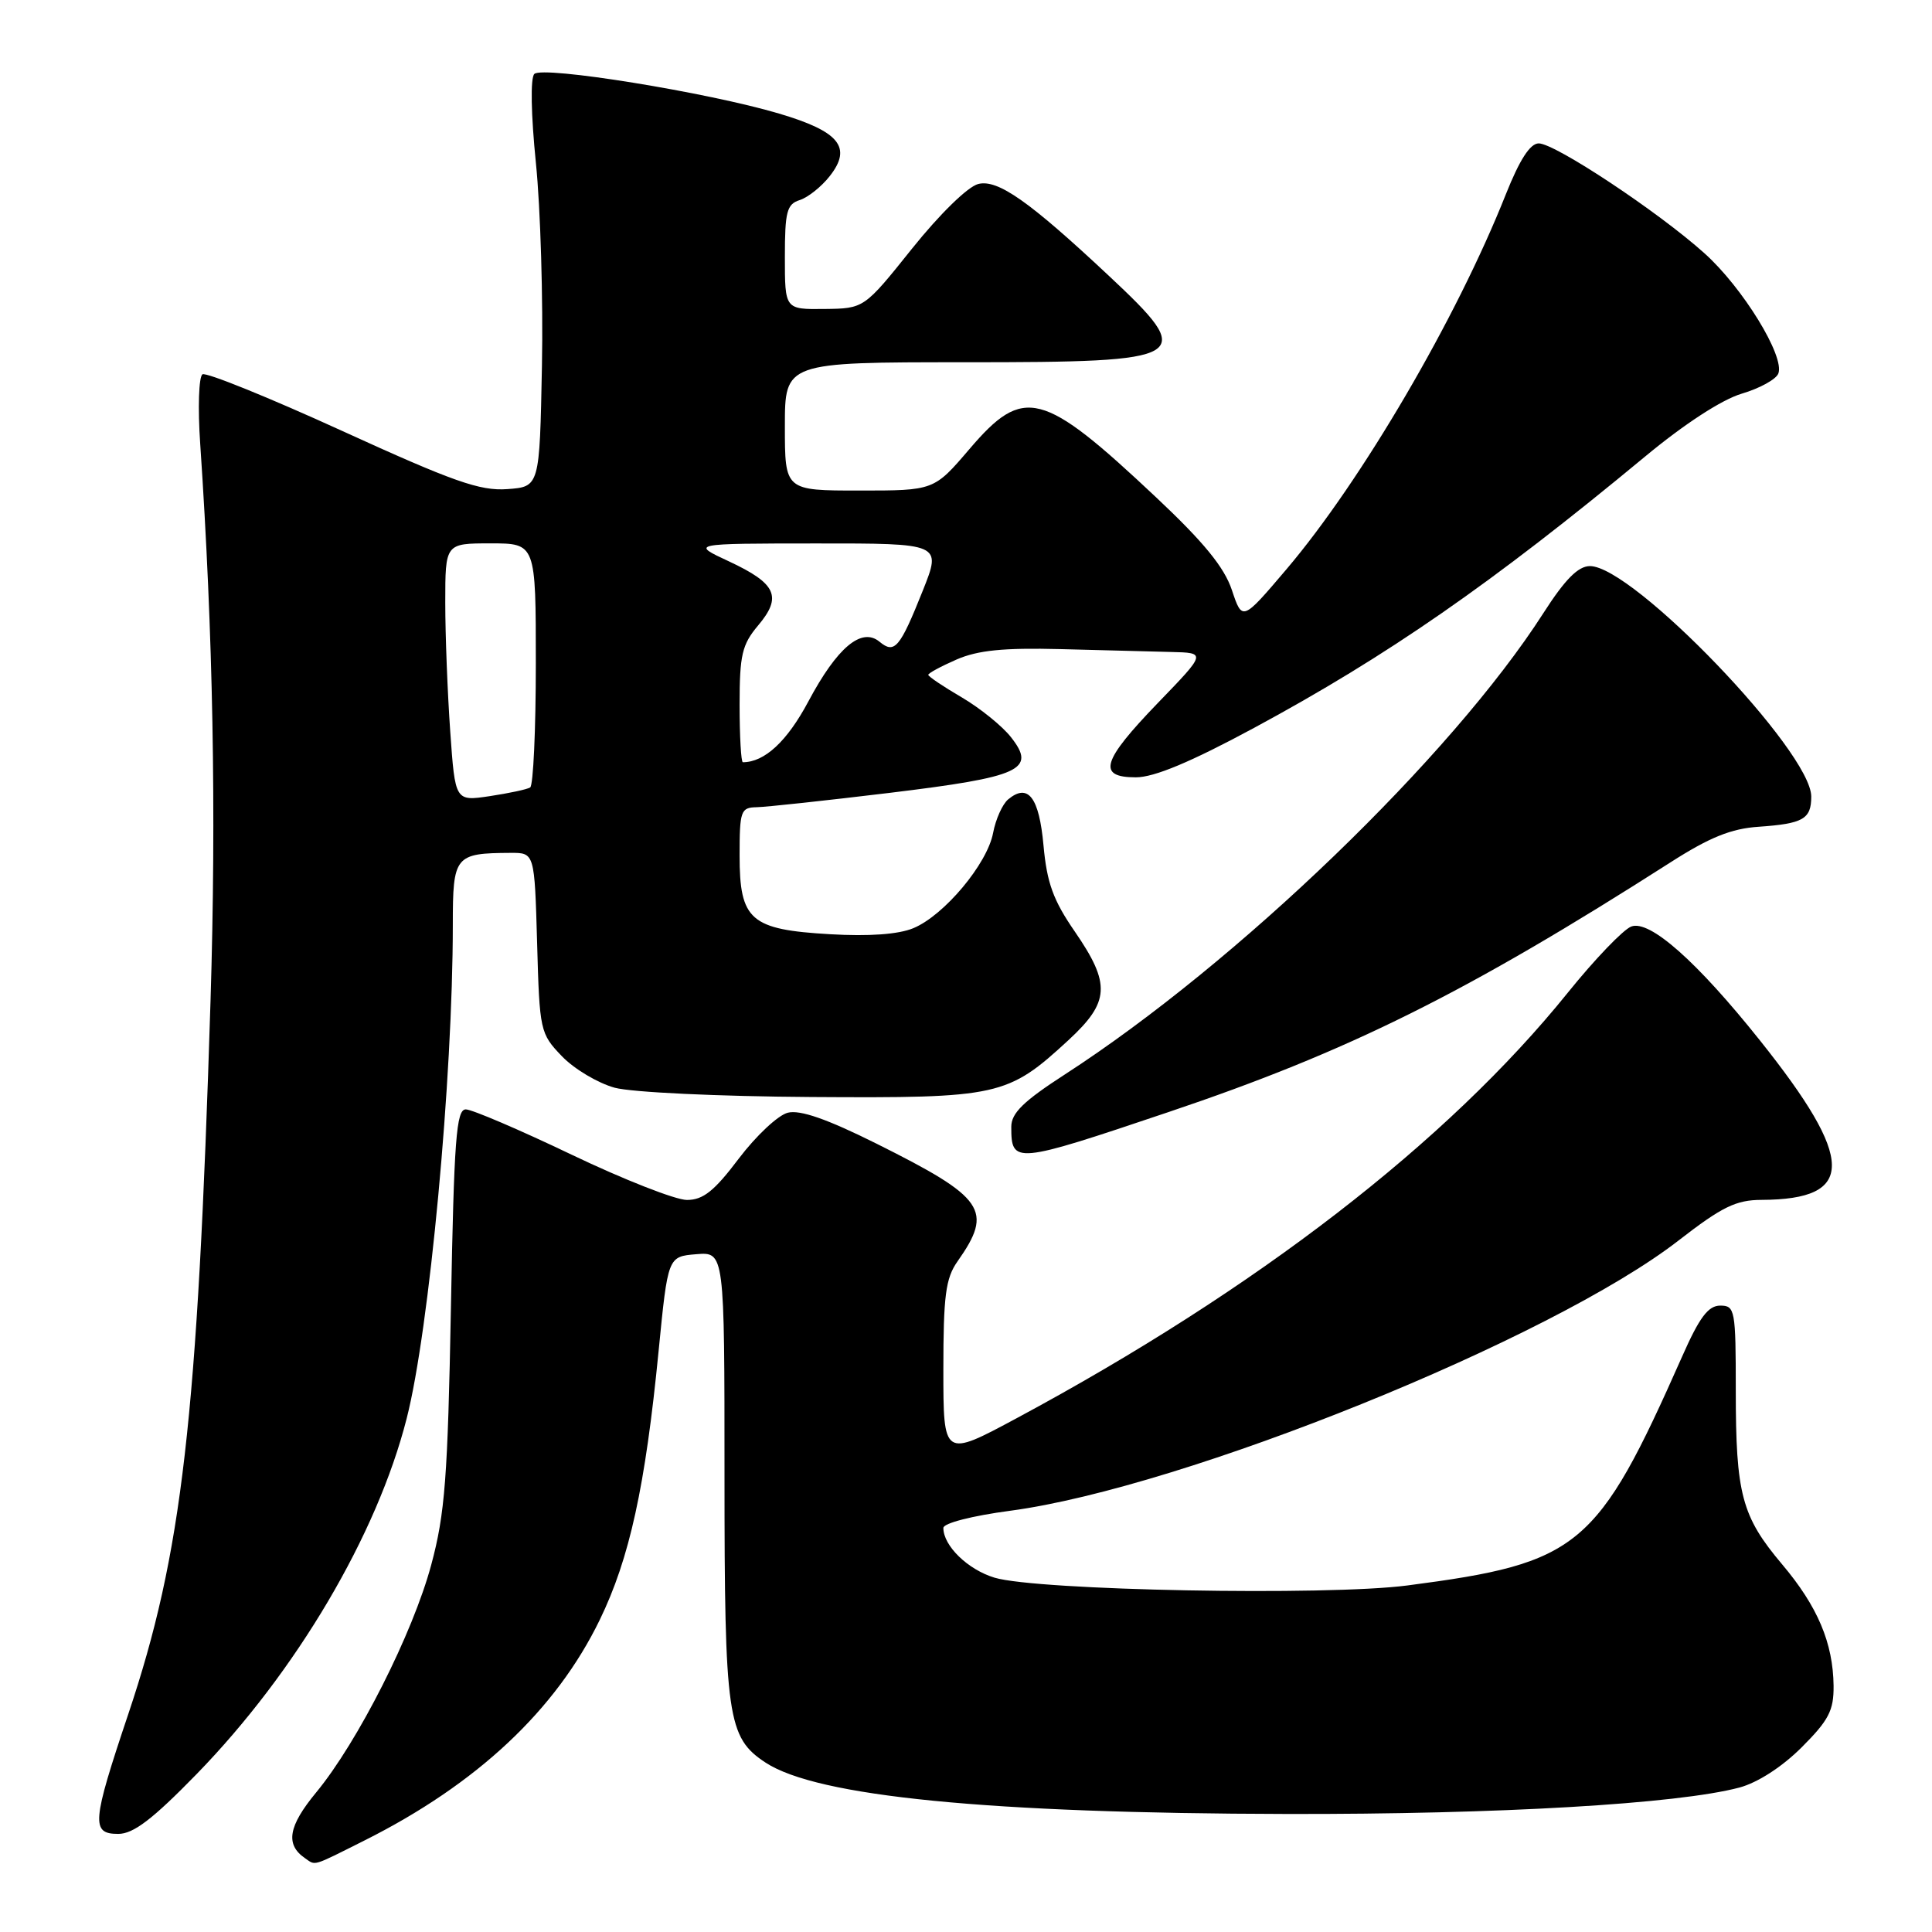 <?xml version="1.0" encoding="UTF-8" standalone="no"?>
<!DOCTYPE svg PUBLIC "-//W3C//DTD SVG 1.1//EN" "http://www.w3.org/Graphics/SVG/1.1/DTD/svg11.dtd" >
<svg xmlns="http://www.w3.org/2000/svg" xmlns:xlink="http://www.w3.org/1999/xlink" version="1.1" viewBox="0 0 256 256">
 <g >
 <path fill="currentColor"
d=" M 48.28 243.88 C 63.20 236.40 73.66 226.60 79.47 214.64 C 83.42 206.51 85.51 196.98 87.27 179.00 C 88.50 166.50 88.50 166.50 92.25 166.19 C 96.00 165.88 96.00 165.88 96.00 195.47 C 96.00 227.61 96.38 230.23 101.45 233.56 C 108.31 238.05 130.95 240.28 170.50 240.36 C 198.60 240.42 222.30 239.03 230.48 236.86 C 232.90 236.21 236.14 234.12 238.73 231.53 C 242.32 227.94 242.99 226.65 242.96 223.38 C 242.89 217.69 240.85 212.86 236.13 207.27 C 230.78 200.93 230.00 197.99 230.00 184.26 C 230.00 173.55 229.90 173.00 227.94 173.00 C 226.35 173.00 225.18 174.56 222.89 179.75 C 211.63 205.16 209.29 207.11 186.50 210.08 C 175.81 211.48 137.40 210.75 131.78 209.05 C 128.24 207.98 125.00 204.83 125.00 202.46 C 125.00 201.83 128.82 200.85 133.88 200.18 C 156.90 197.11 205.62 177.41 222.42 164.37 C 228.18 159.90 230.03 159.00 233.42 158.99 C 245.90 158.94 245.85 153.71 233.20 137.86 C 224.85 127.39 218.58 121.84 216.15 122.77 C 215.09 123.17 211.30 127.12 207.73 131.55 C 191.82 151.29 166.49 170.85 134.75 187.90 C 125.00 193.14 125.00 193.14 125.00 181.47 C 125.00 171.70 125.30 169.38 126.87 167.15 C 131.65 160.36 130.53 158.72 116.12 151.53 C 109.60 148.28 106.02 147.03 104.39 147.44 C 103.10 147.76 100.18 150.50 97.90 153.51 C 94.65 157.82 93.17 159.00 91.02 159.00 C 89.52 159.00 82.64 156.30 75.74 153.00 C 68.85 149.70 62.53 147.00 61.72 147.00 C 60.46 147.00 60.16 150.93 59.75 173.25 C 59.33 195.81 58.96 200.60 57.14 207.35 C 54.71 216.40 47.41 230.83 41.90 237.50 C 38.19 241.99 37.78 244.42 40.43 246.23 C 41.86 247.22 41.28 247.39 48.28 243.88 Z  M 26.07 235.06 C 39.26 221.50 49.96 203.39 53.89 187.94 C 56.89 176.19 60.00 142.87 60.00 122.54 C 60.00 113.37 60.26 113.05 67.67 113.01 C 70.83 113.00 70.83 113.00 71.17 124.94 C 71.49 136.60 71.57 136.95 74.45 139.95 C 76.08 141.65 79.23 143.52 81.45 144.13 C 83.72 144.74 95.16 145.28 107.50 145.36 C 132.36 145.52 133.50 145.27 141.57 137.83 C 147.06 132.76 147.20 130.39 142.42 123.44 C 139.56 119.30 138.72 116.98 138.27 112.03 C 137.69 105.63 136.23 103.73 133.59 105.92 C 132.83 106.55 131.93 108.56 131.59 110.37 C 130.82 114.47 125.10 121.30 121.02 122.99 C 119.05 123.81 115.16 124.09 110.00 123.79 C 99.42 123.18 98.00 121.94 98.00 113.35 C 98.00 107.44 98.16 107.00 100.25 106.96 C 101.49 106.94 109.42 106.08 117.87 105.06 C 135.31 102.94 137.36 102.00 133.96 97.68 C 132.80 96.20 129.86 93.83 127.43 92.40 C 124.99 90.98 123.00 89.63 123.00 89.42 C 123.00 89.20 124.69 88.29 126.75 87.39 C 129.57 86.16 132.99 85.82 140.50 86.01 C 146.00 86.16 152.60 86.32 155.17 86.39 C 159.85 86.50 159.85 86.50 153.42 93.15 C 145.98 100.86 145.35 103.00 150.51 103.00 C 152.94 103.00 157.79 100.97 166.15 96.46 C 183.87 86.90 197.69 77.31 217.94 60.53 C 223.19 56.17 228.16 52.94 230.80 52.16 C 233.17 51.46 235.35 50.26 235.64 49.49 C 236.51 47.22 230.93 38.12 225.86 33.57 C 219.77 28.09 206.06 19.00 203.89 19.00 C 202.75 19.00 201.36 21.16 199.53 25.75 C 193.00 42.21 180.42 63.70 170.48 75.41 C 164.61 82.32 164.61 82.32 163.23 78.18 C 162.22 75.16 159.50 71.83 153.17 65.88 C 138.10 51.71 135.65 51.08 128.46 59.50 C 123.76 65.00 123.76 65.00 113.88 65.00 C 104.00 65.00 104.00 65.00 104.00 56.50 C 104.00 48.00 104.00 48.00 127.88 48.00 C 157.93 48.00 158.68 47.54 146.84 36.46 C 136.36 26.65 132.21 23.73 129.62 24.38 C 128.24 24.73 124.53 28.35 120.86 32.93 C 114.50 40.88 114.50 40.88 109.25 40.94 C 104.00 41.00 104.00 41.00 104.00 34.07 C 104.00 28.04 104.26 27.05 105.97 26.51 C 107.06 26.16 108.85 24.74 109.95 23.33 C 112.94 19.53 111.24 17.42 103.23 15.05 C 93.78 12.24 71.90 8.70 70.80 9.80 C 70.27 10.33 70.36 15.16 71.01 21.60 C 71.62 27.59 71.98 39.70 71.81 48.50 C 71.50 64.50 71.50 64.50 67.21 64.81 C 63.60 65.07 60.08 63.83 45.32 57.09 C 35.64 52.67 27.32 49.30 26.83 49.60 C 26.34 49.91 26.20 54.06 26.53 58.83 C 28.24 84.15 28.67 107.38 27.90 132.50 C 26.17 188.23 24.15 205.81 17.00 227.12 C 12.17 241.50 12.05 243.00 15.67 243.00 C 17.68 243.00 20.22 241.06 26.07 235.06 Z  M 154.79 147.37 C 178.72 139.32 194.30 131.56 221.36 114.26 C 226.53 110.95 229.40 109.79 233.03 109.55 C 238.93 109.14 240.00 108.53 240.00 105.55 C 240.00 99.58 216.38 74.99 210.67 75.01 C 209.11 75.02 207.38 76.76 204.50 81.25 C 192.34 100.22 163.93 127.60 141.10 142.37 C 135.61 145.92 134.00 147.49 134.00 149.31 C 134.00 154.27 134.41 154.24 154.79 147.37 Z  M 59.66 96.94 C 59.30 91.85 59.00 84.16 59.00 79.85 C 59.00 72.00 59.00 72.00 65.00 72.00 C 71.00 72.00 71.00 72.00 71.00 87.94 C 71.00 96.71 70.66 104.09 70.25 104.34 C 69.84 104.60 67.43 105.11 64.91 105.49 C 60.31 106.18 60.31 106.18 59.66 96.94 Z  M 98.00 93.39 C 98.00 86.78 98.32 85.41 100.46 82.87 C 103.67 79.06 102.87 77.32 96.60 74.39 C 91.50 72.02 91.50 72.02 108.13 72.01 C 124.77 72.00 124.77 72.00 122.28 78.25 C 119.24 85.86 118.54 86.69 116.55 85.04 C 114.17 83.06 110.93 85.78 107.11 92.95 C 104.29 98.24 101.31 101.00 98.43 101.00 C 98.20 101.00 98.00 97.58 98.00 93.39 Z "/>
</g>
</svg>